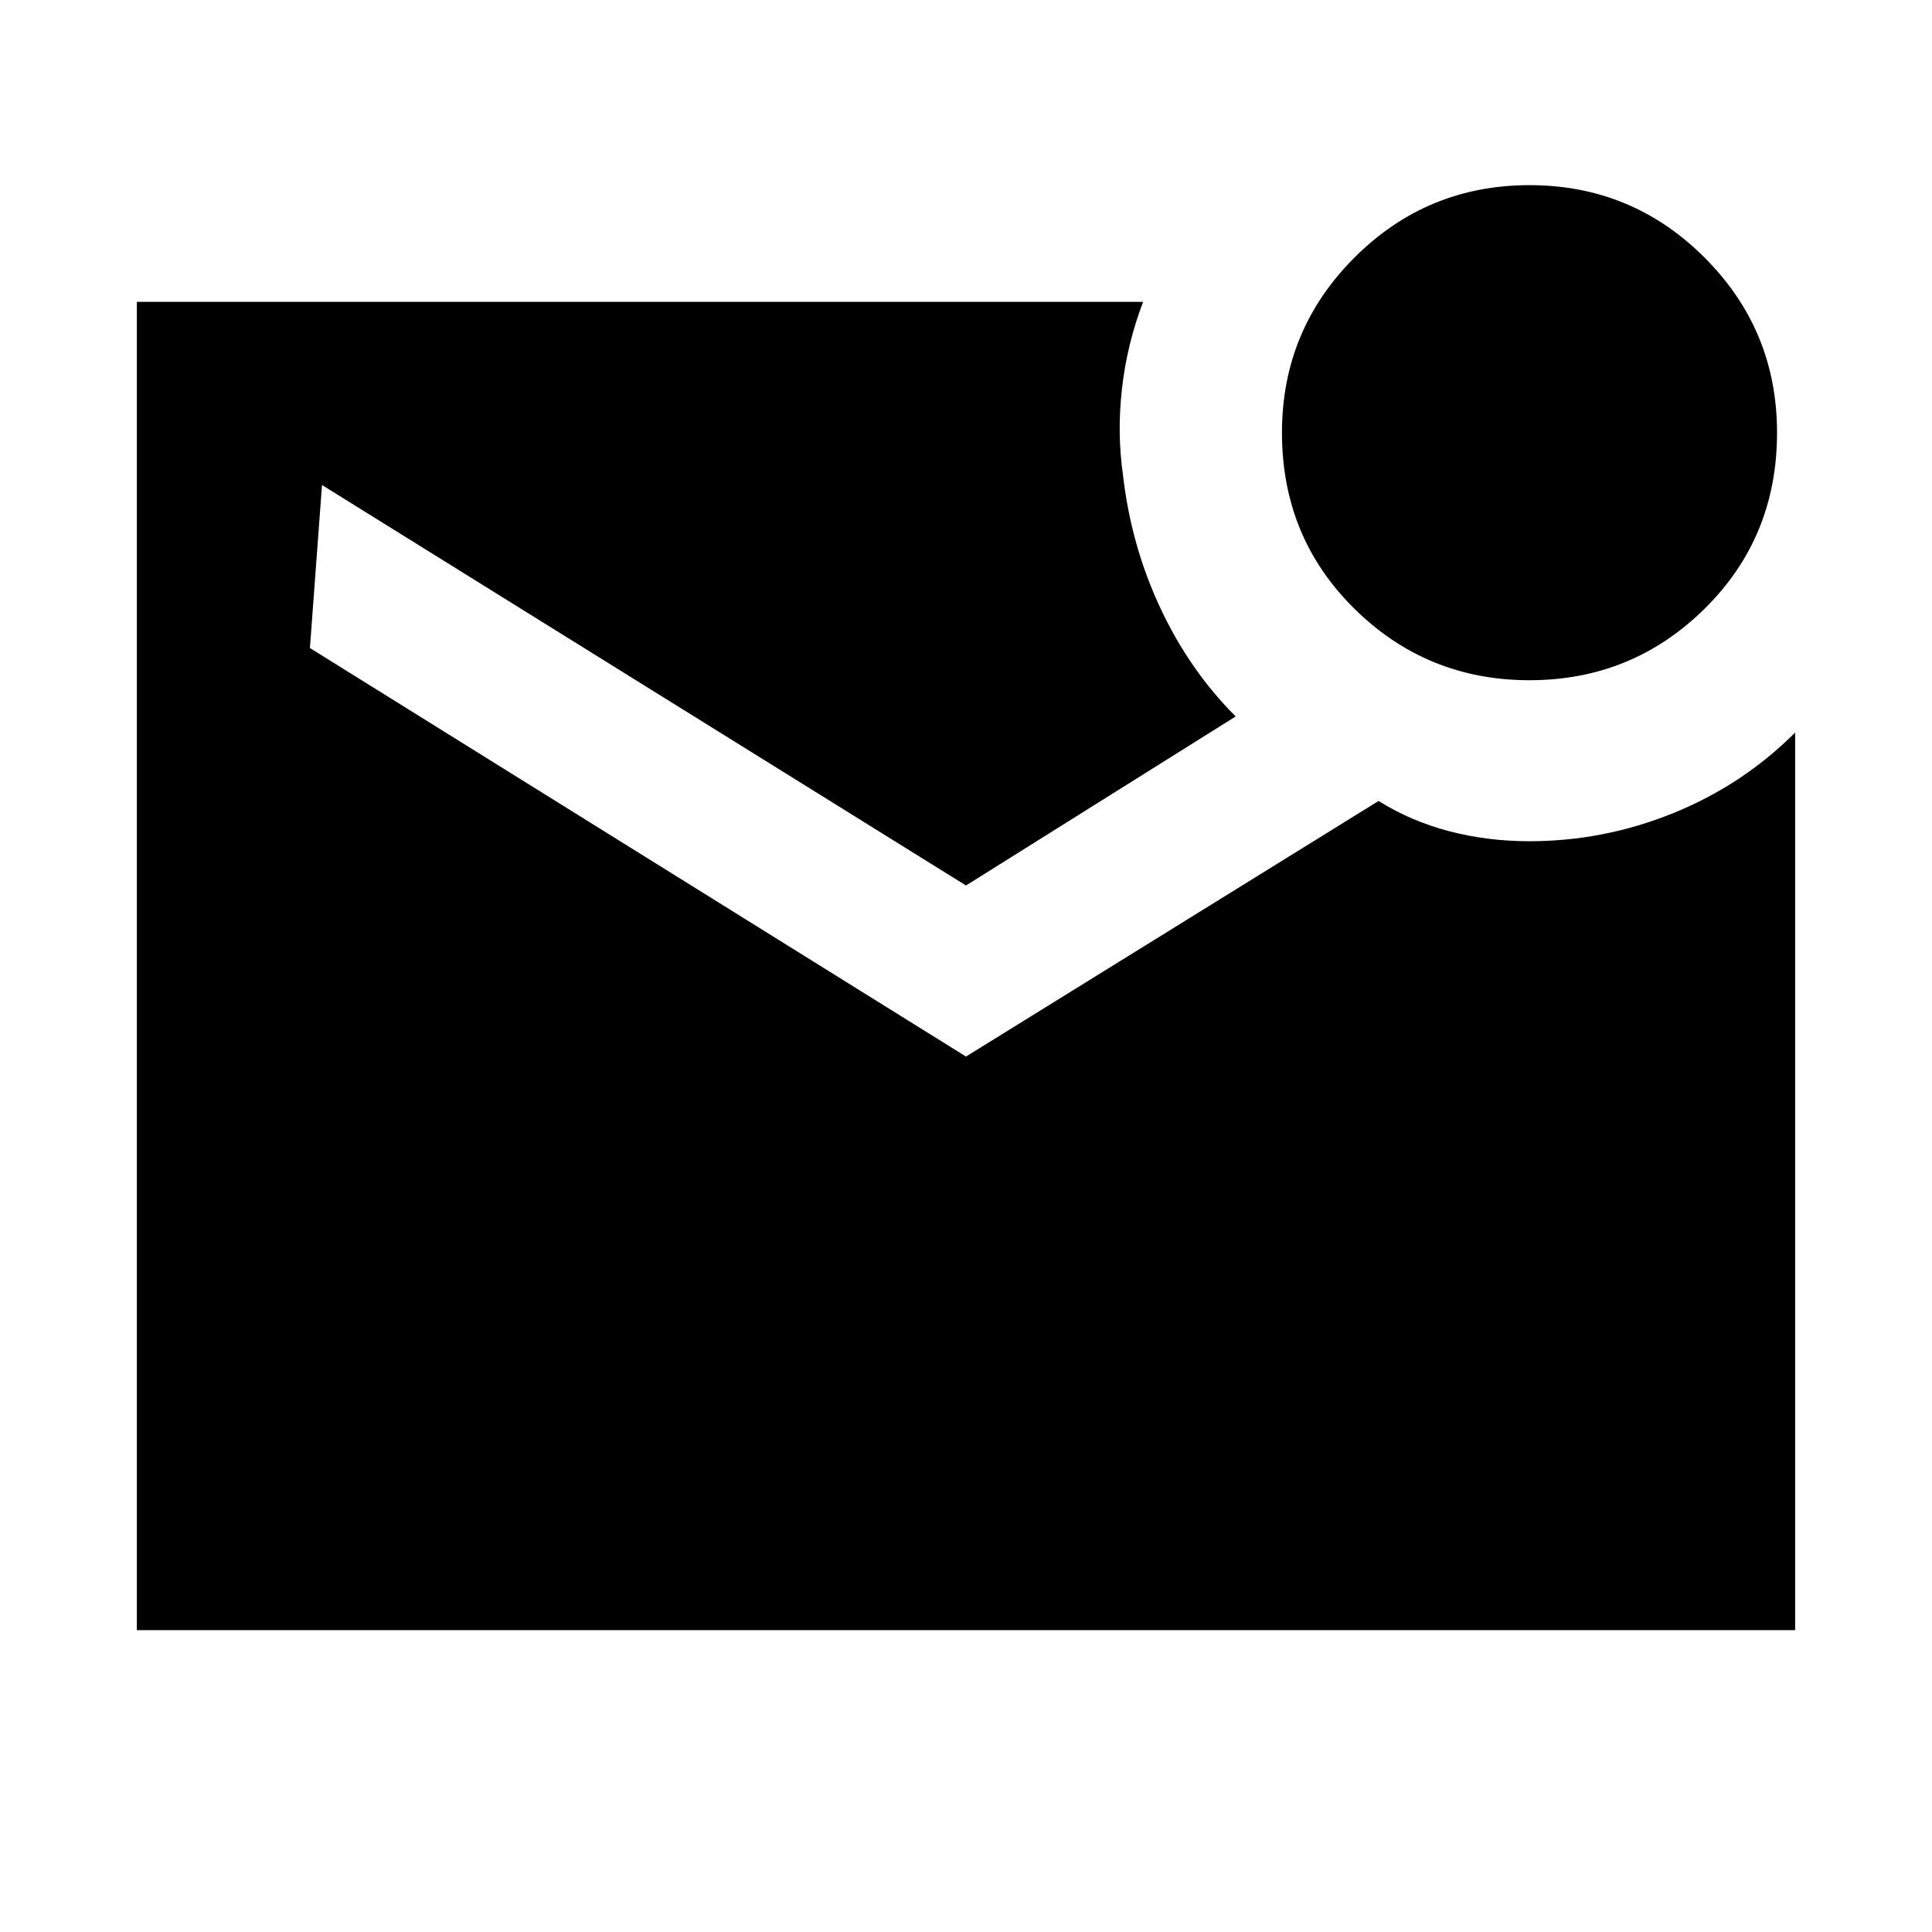 <svg xmlns="http://www.w3.org/2000/svg" height="24" width="24"><path d="M19 8.45q-1.275 0-2.175-.888-.9-.887-.9-2.187 0-1.275.9-2.175.9-.9 2.175-.9t2.175.9q.9.9.9 2.175 0 1.3-.9 2.187-.9.888-2.175.888ZM1.7 20.25V3.75h12.5q-.2.525-.262 1.075-.063.55.012 1.075.1.875.463 1.65.362.775.937 1.35L12 11 4 6.025 3.85 8.05 12 13.125l5.125-3.175q.4.25.875.375t1 .125q.925 0 1.788-.35.862-.35 1.512-1v11.15Z"/></svg>